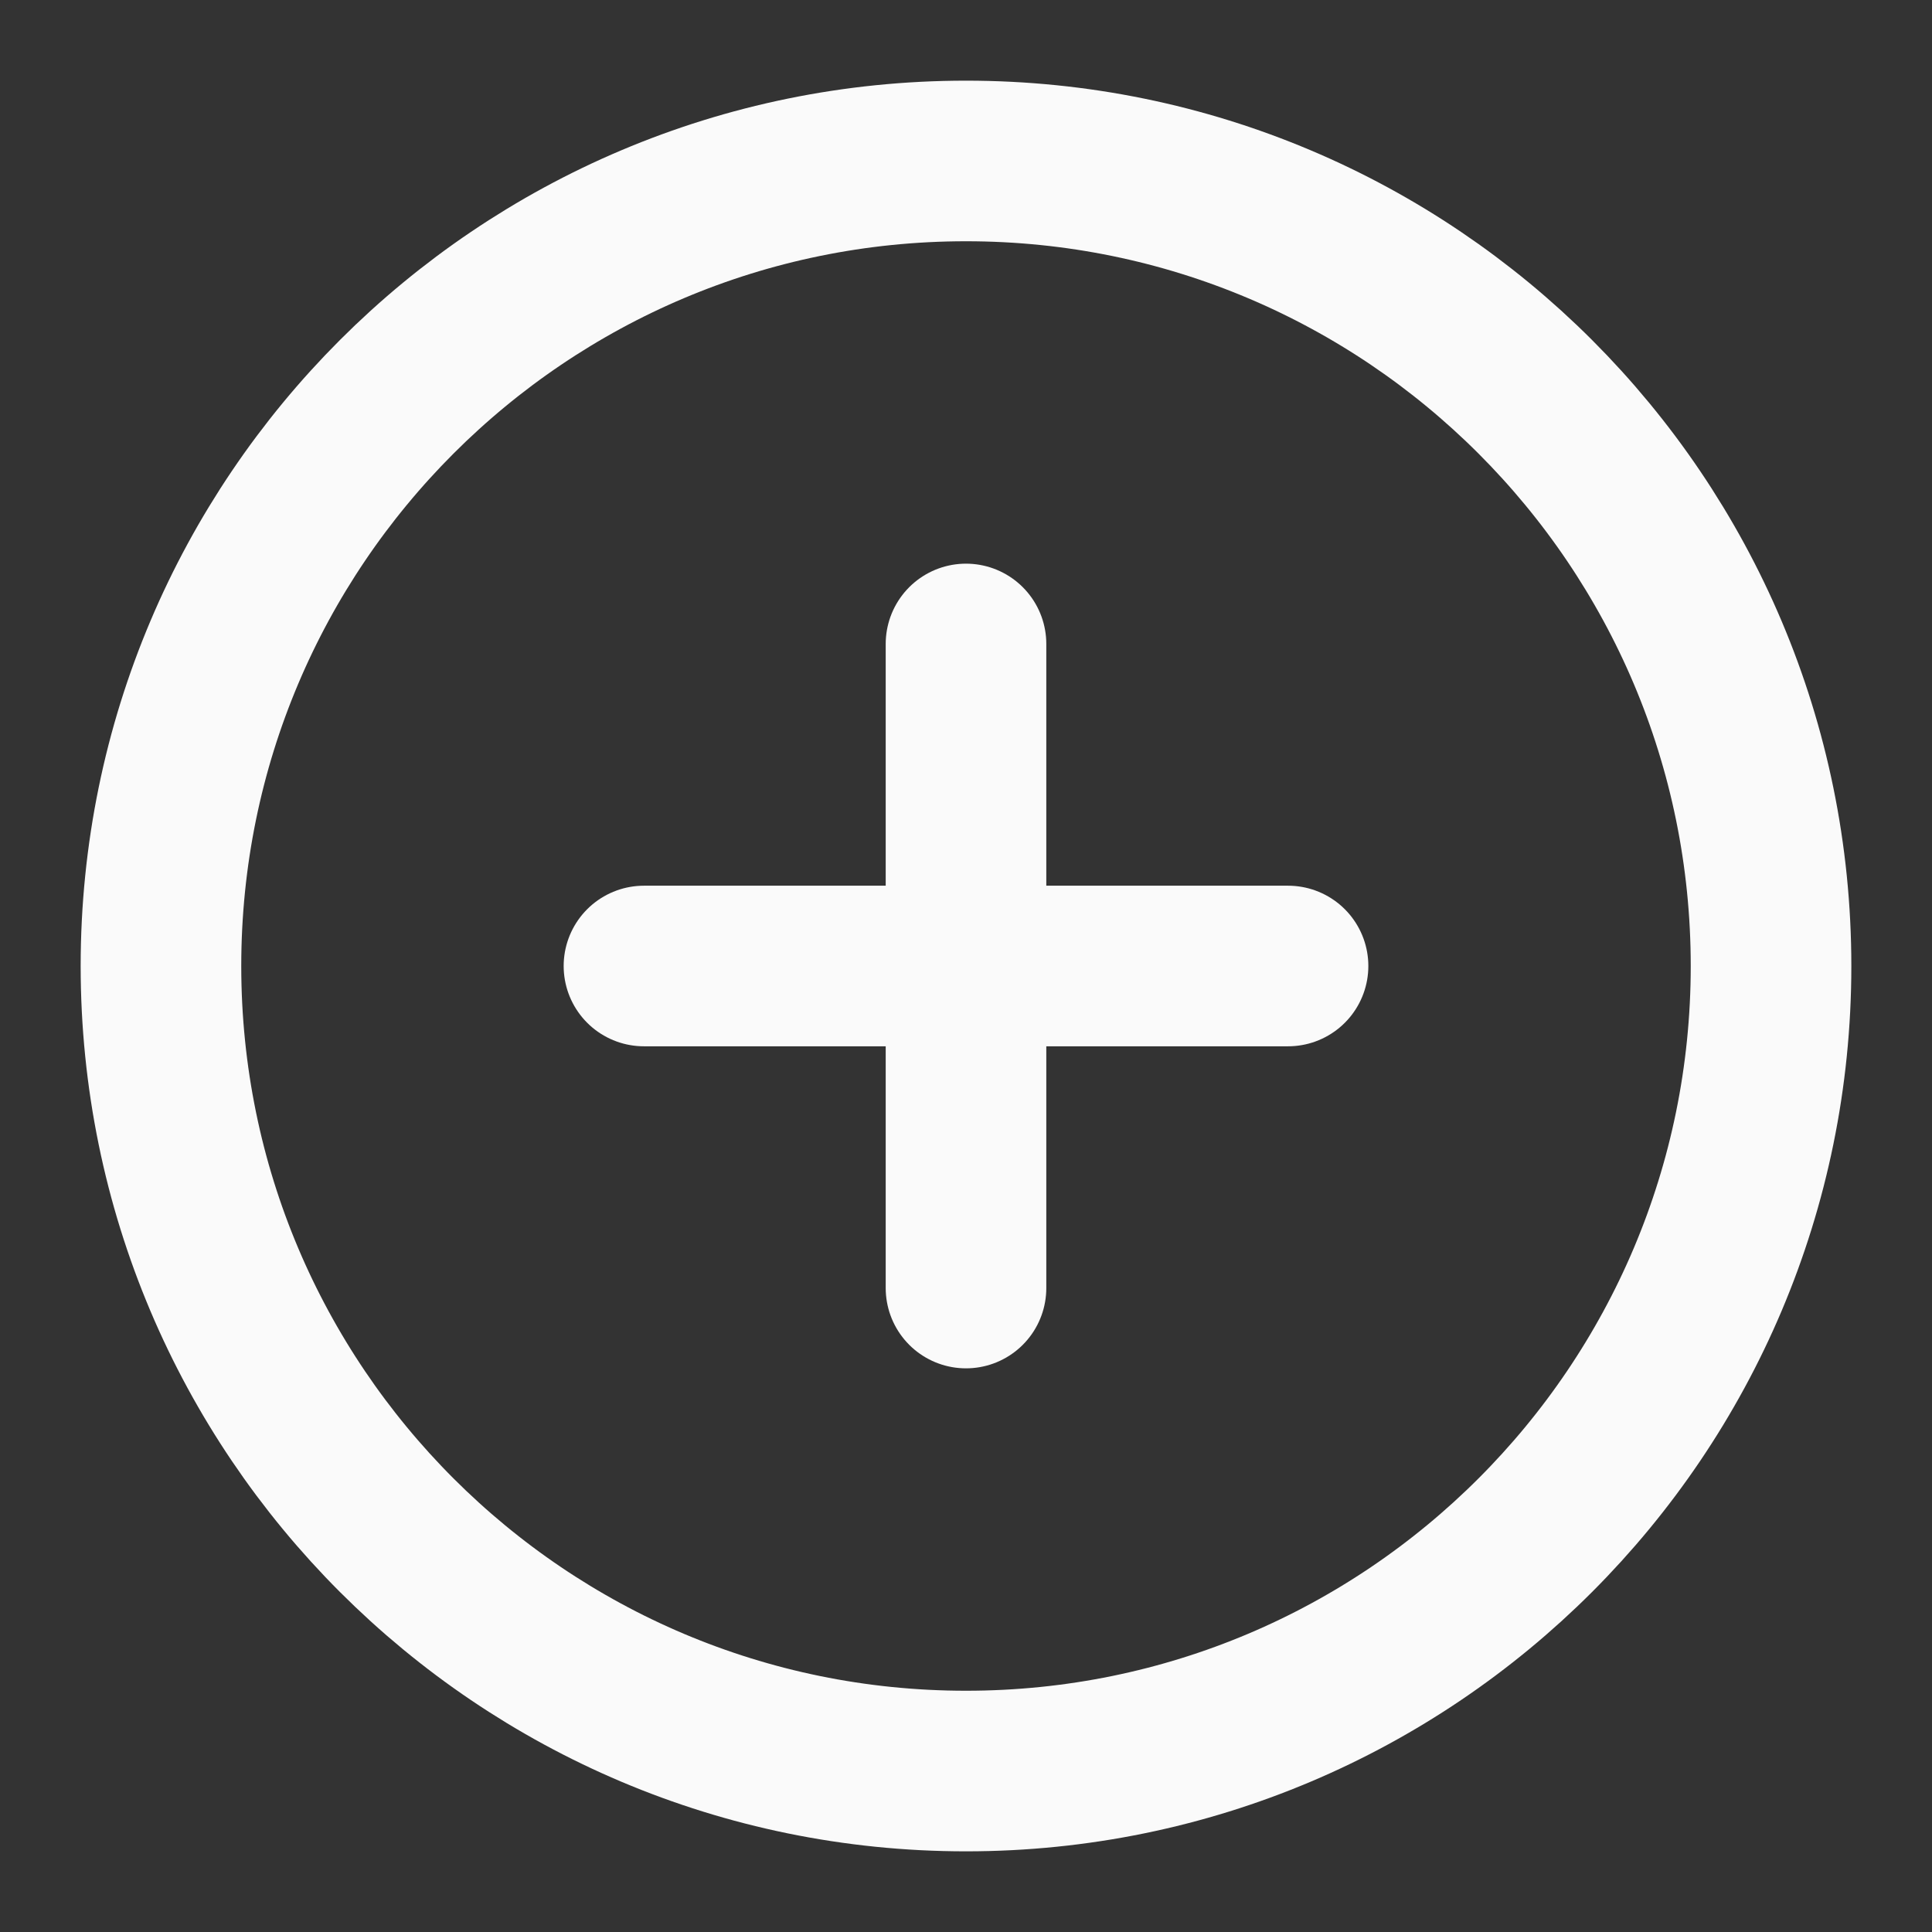 <svg width="16" height="16" viewBox="0 0 16 16" fill="none" xmlns="http://www.w3.org/2000/svg">
<rect x="0" y="0" width="16" height="16" fill="#333333" stroke="none"/>
<g clip-path="url(#clip0_2177_1621)">
<path d="M8 14.667C11.682 14.667 14.667 11.682 14.667 8C14.667 4.318 11.682 1.333 8 1.333C4.318 1.333 1.333 4.318 1.333 8C1.333 11.682 4.318 14.667 8 14.667Z" stroke="#FAFAFA" stroke-width="1.33" stroke-linecap="round" stroke-linejoin="round"/>
<path d="M5.333 8H10.667" stroke="#FAFAFA" stroke-width="1.33" stroke-linecap="round" stroke-linejoin="round"/>
<path d="M8 5.333V10.667" stroke="#FAFAFA" stroke-width="1.33" stroke-linecap="round" stroke-linejoin="round"/>
</g>
<defs>
<clipPath id="clip0_2177_1621">
<rect width="16" height="16" fill="white"/>
</clipPath>
</defs>
</svg>
